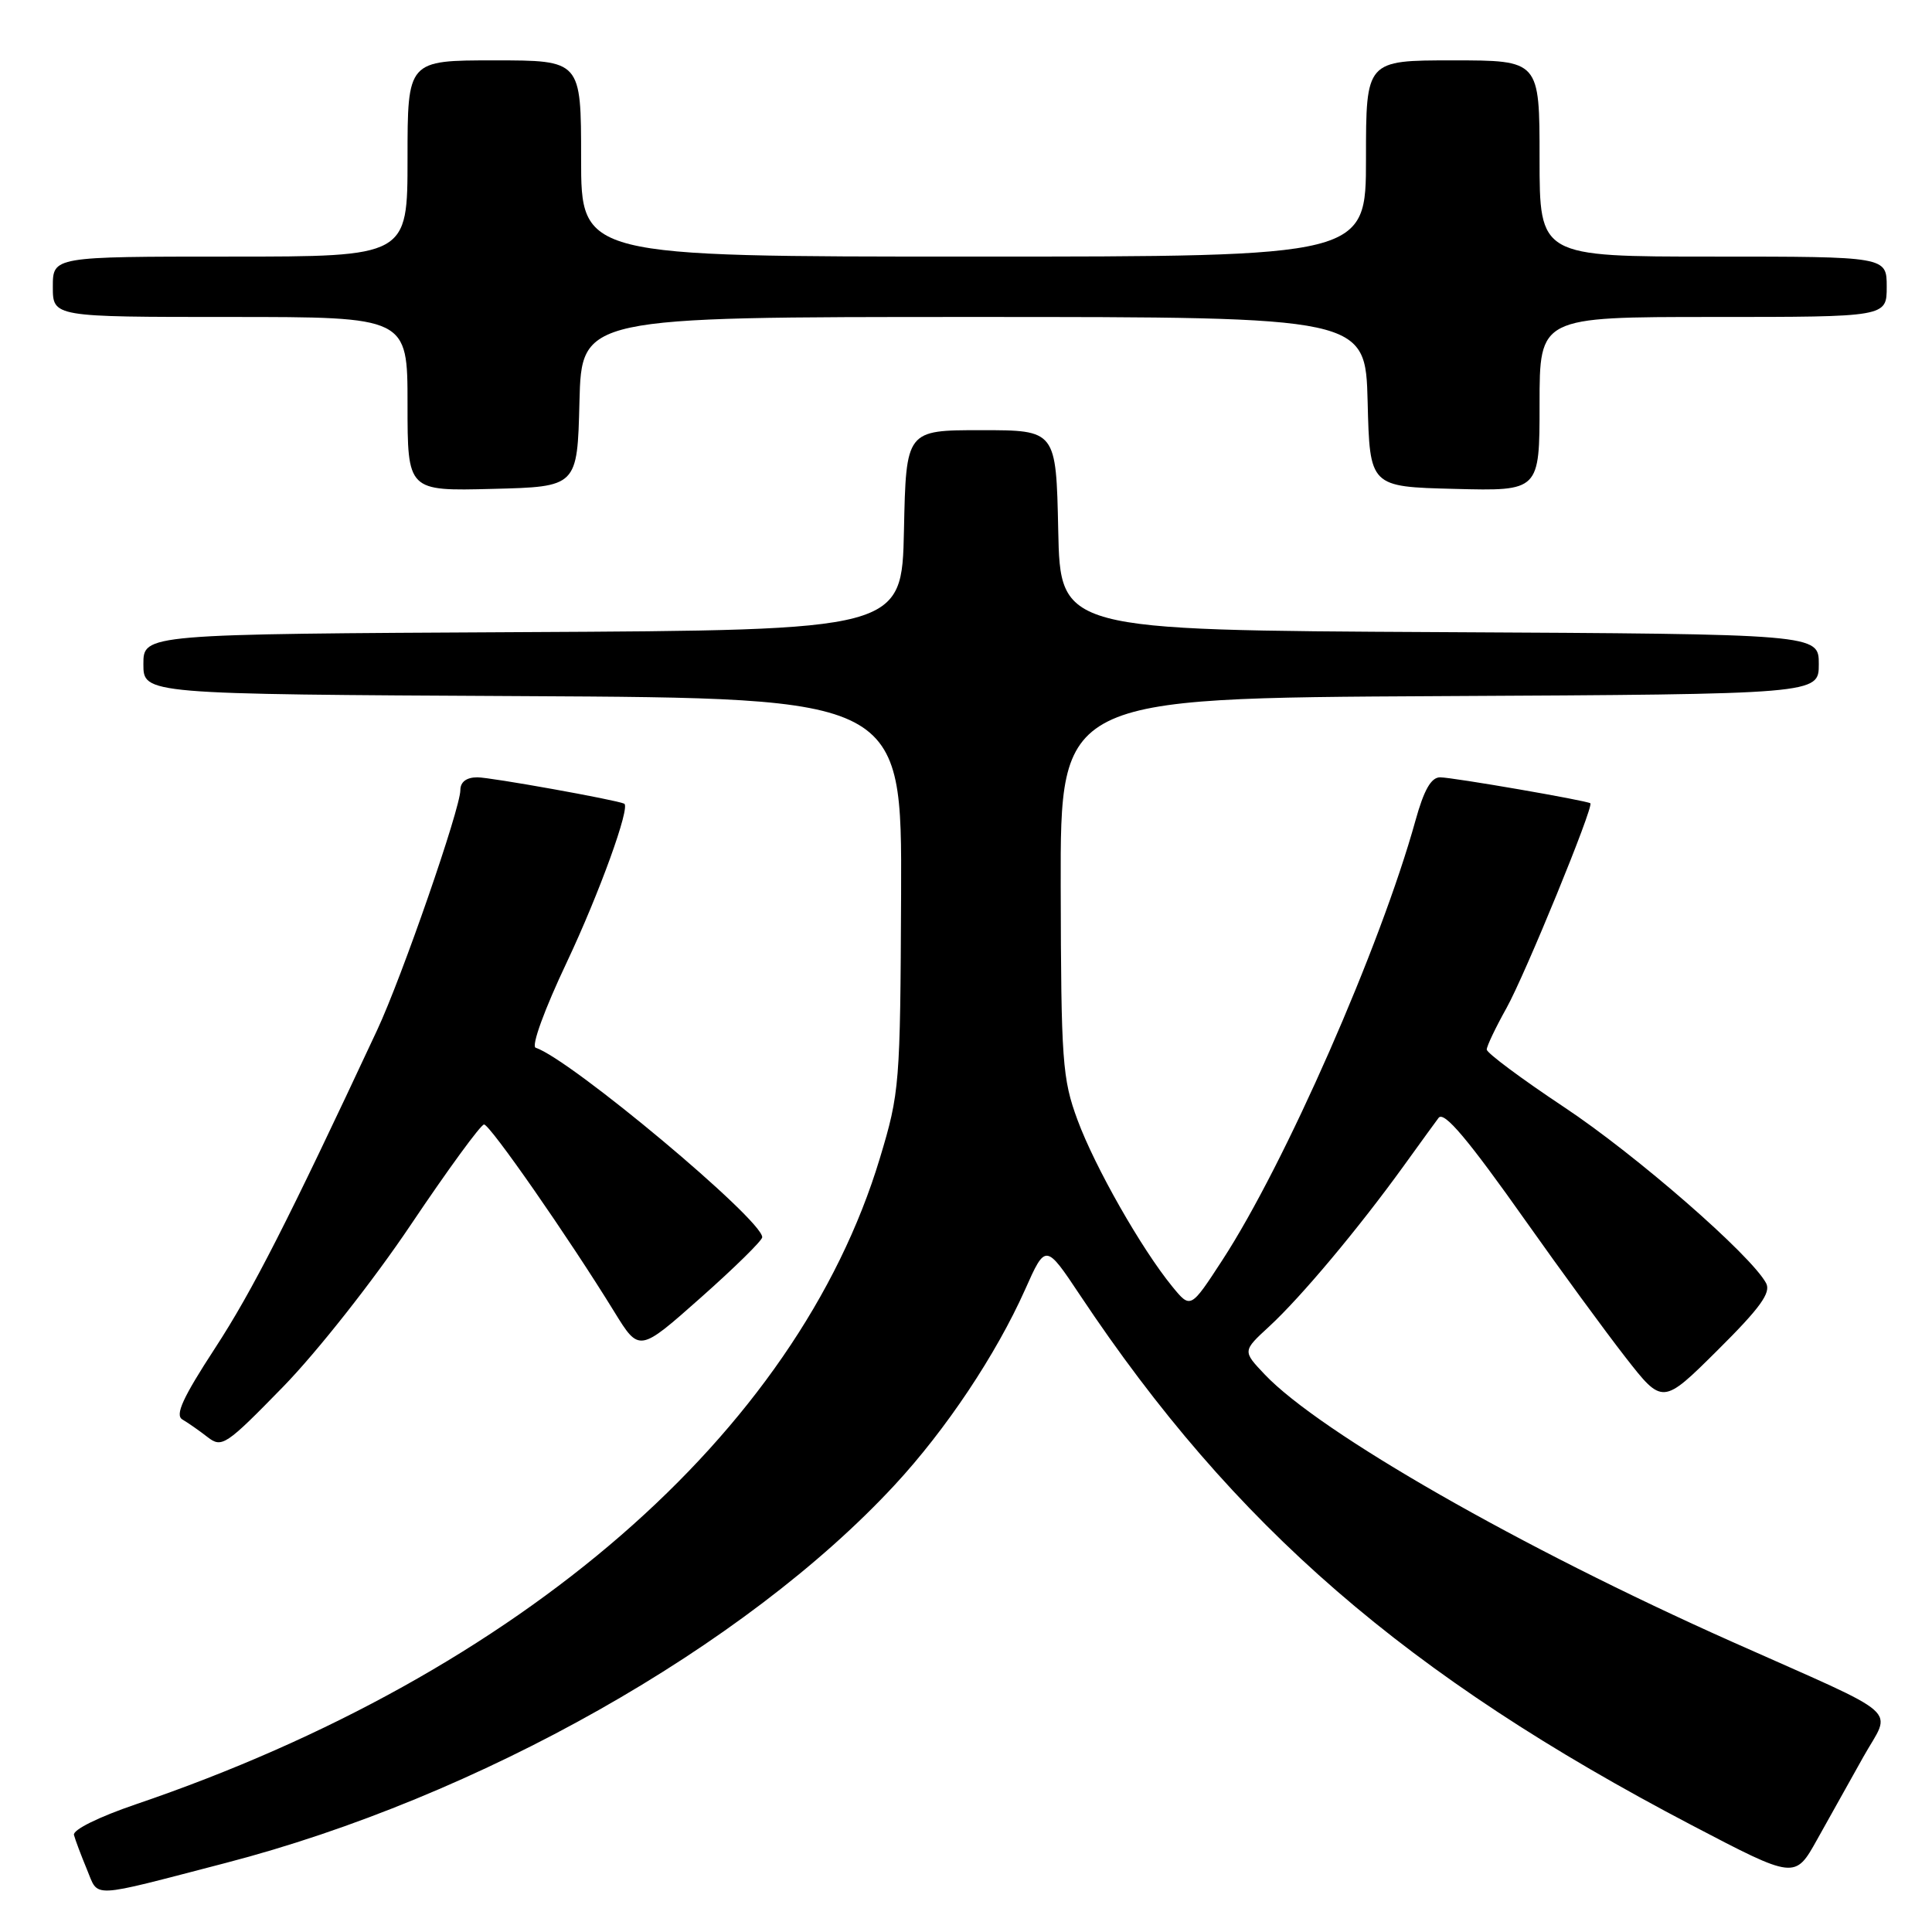 <?xml version="1.0" encoding="UTF-8" standalone="no"?>
<!DOCTYPE svg PUBLIC "-//W3C//DTD SVG 1.1//EN" "http://www.w3.org/Graphics/SVG/1.1/DTD/svg11.dtd" >
<svg xmlns="http://www.w3.org/2000/svg" xmlns:xlink="http://www.w3.org/1999/xlink" version="1.1" viewBox="0 0 256 256">
 <g >
 <path fill="currentColor"
d=" M 29.87 246.86 C 63.40 238.15 98.69 218.21 118.55 196.77 C 125.35 189.43 131.97 179.51 135.82 170.90 C 138.55 164.77 138.55 164.77 143.12 171.63 C 163.50 202.24 186.39 222.07 224.17 241.85 C 237.85 249.01 237.85 249.01 240.78 243.75 C 242.39 240.86 245.15 235.93 246.90 232.80 C 250.65 226.10 252.63 227.85 229.50 217.54 C 201.52 205.07 174.91 189.85 167.57 182.11 C 164.64 179.02 164.64 179.02 168.18 175.76 C 172.40 171.87 180.01 162.78 185.99 154.50 C 188.37 151.20 190.46 148.32 190.63 148.11 C 191.36 147.21 194.50 150.93 202.24 161.89 C 206.75 168.27 212.66 176.35 215.37 179.83 C 220.30 186.15 220.30 186.15 227.59 178.91 C 233.23 173.31 234.69 171.29 234.02 170.03 C 232.03 166.31 216.79 153.03 207.25 146.70 C 201.61 142.95 197.00 139.52 197.00 139.07 C 197.00 138.62 198.18 136.15 199.62 133.57 C 202.08 129.16 211.22 106.84 210.73 106.44 C 210.28 106.08 192.47 103.00 190.82 103.00 C 189.63 103.00 188.68 104.67 187.55 108.75 C 182.91 125.46 170.28 154.21 161.97 166.97 C 157.76 173.44 157.76 173.44 155.33 170.47 C 151.25 165.48 145.08 154.64 142.78 148.41 C 140.76 142.94 140.60 140.64 140.55 117.50 C 140.50 92.50 140.50 92.50 190.75 92.24 C 241.00 91.98 241.00 91.98 241.00 88.00 C 241.00 84.02 241.00 84.02 190.75 83.76 C 140.50 83.50 140.50 83.50 140.22 70.25 C 139.94 57.00 139.94 57.00 130.00 57.00 C 120.06 57.00 120.06 57.00 119.78 70.25 C 119.50 83.50 119.50 83.50 69.25 83.76 C 19.00 84.02 19.00 84.02 19.00 88.00 C 19.00 91.98 19.00 91.98 69.25 92.24 C 119.50 92.50 119.50 92.50 119.40 118.50 C 119.29 143.73 119.21 144.77 116.59 153.46 C 105.59 189.93 68.96 221.74 18.00 239.08 C 13.07 240.76 9.63 242.46 9.80 243.14 C 9.97 243.79 10.74 245.83 11.51 247.69 C 13.13 251.54 11.59 251.61 29.87 246.86 Z  M 54.46 162.25 C 59.36 154.96 63.71 149.00 64.14 149.00 C 64.92 149.00 75.37 164.02 81.41 173.84 C 84.70 179.18 84.70 179.18 92.85 171.95 C 97.33 167.98 101.00 164.37 101.00 163.94 C 101.00 161.60 75.63 140.38 70.98 138.83 C 70.37 138.62 72.14 133.76 75.11 127.49 C 79.41 118.38 83.57 106.89 82.71 106.49 C 81.61 105.98 64.97 102.99 63.25 103.00 C 61.81 103.00 61.00 103.61 61.00 104.69 C 61.00 107.13 53.26 129.47 49.97 136.50 C 38.12 161.87 33.44 171.05 28.50 178.63 C 24.21 185.21 23.16 187.51 24.17 188.09 C 24.90 188.52 26.40 189.56 27.50 190.42 C 29.40 191.89 29.91 191.55 37.53 183.74 C 42.02 179.13 49.49 169.66 54.46 162.25 Z  M 76.78 53.25 C 77.07 42.00 77.07 42.00 129.00 42.00 C 180.93 42.00 180.93 42.00 181.22 53.25 C 181.50 64.50 181.50 64.50 192.75 64.78 C 204.00 65.07 204.00 65.07 204.00 53.53 C 204.00 42.00 204.00 42.00 227.00 42.00 C 250.00 42.00 250.00 42.00 250.00 38.00 C 250.00 34.00 250.00 34.00 227.00 34.00 C 204.00 34.00 204.00 34.00 204.00 21.00 C 204.00 8.00 204.00 8.00 192.50 8.00 C 181.00 8.00 181.00 8.00 181.00 21.00 C 181.00 34.00 181.00 34.00 129.00 34.00 C 77.00 34.00 77.00 34.00 77.00 21.00 C 77.00 8.00 77.00 8.00 65.50 8.00 C 54.00 8.00 54.00 8.00 54.00 21.00 C 54.00 34.00 54.00 34.00 30.50 34.00 C 7.00 34.00 7.00 34.00 7.00 38.00 C 7.00 42.00 7.00 42.00 30.50 42.00 C 54.00 42.00 54.00 42.00 54.00 53.53 C 54.00 65.07 54.00 65.07 65.25 64.78 C 76.50 64.50 76.50 64.50 76.78 53.25 Z "/>
</g>
</svg>